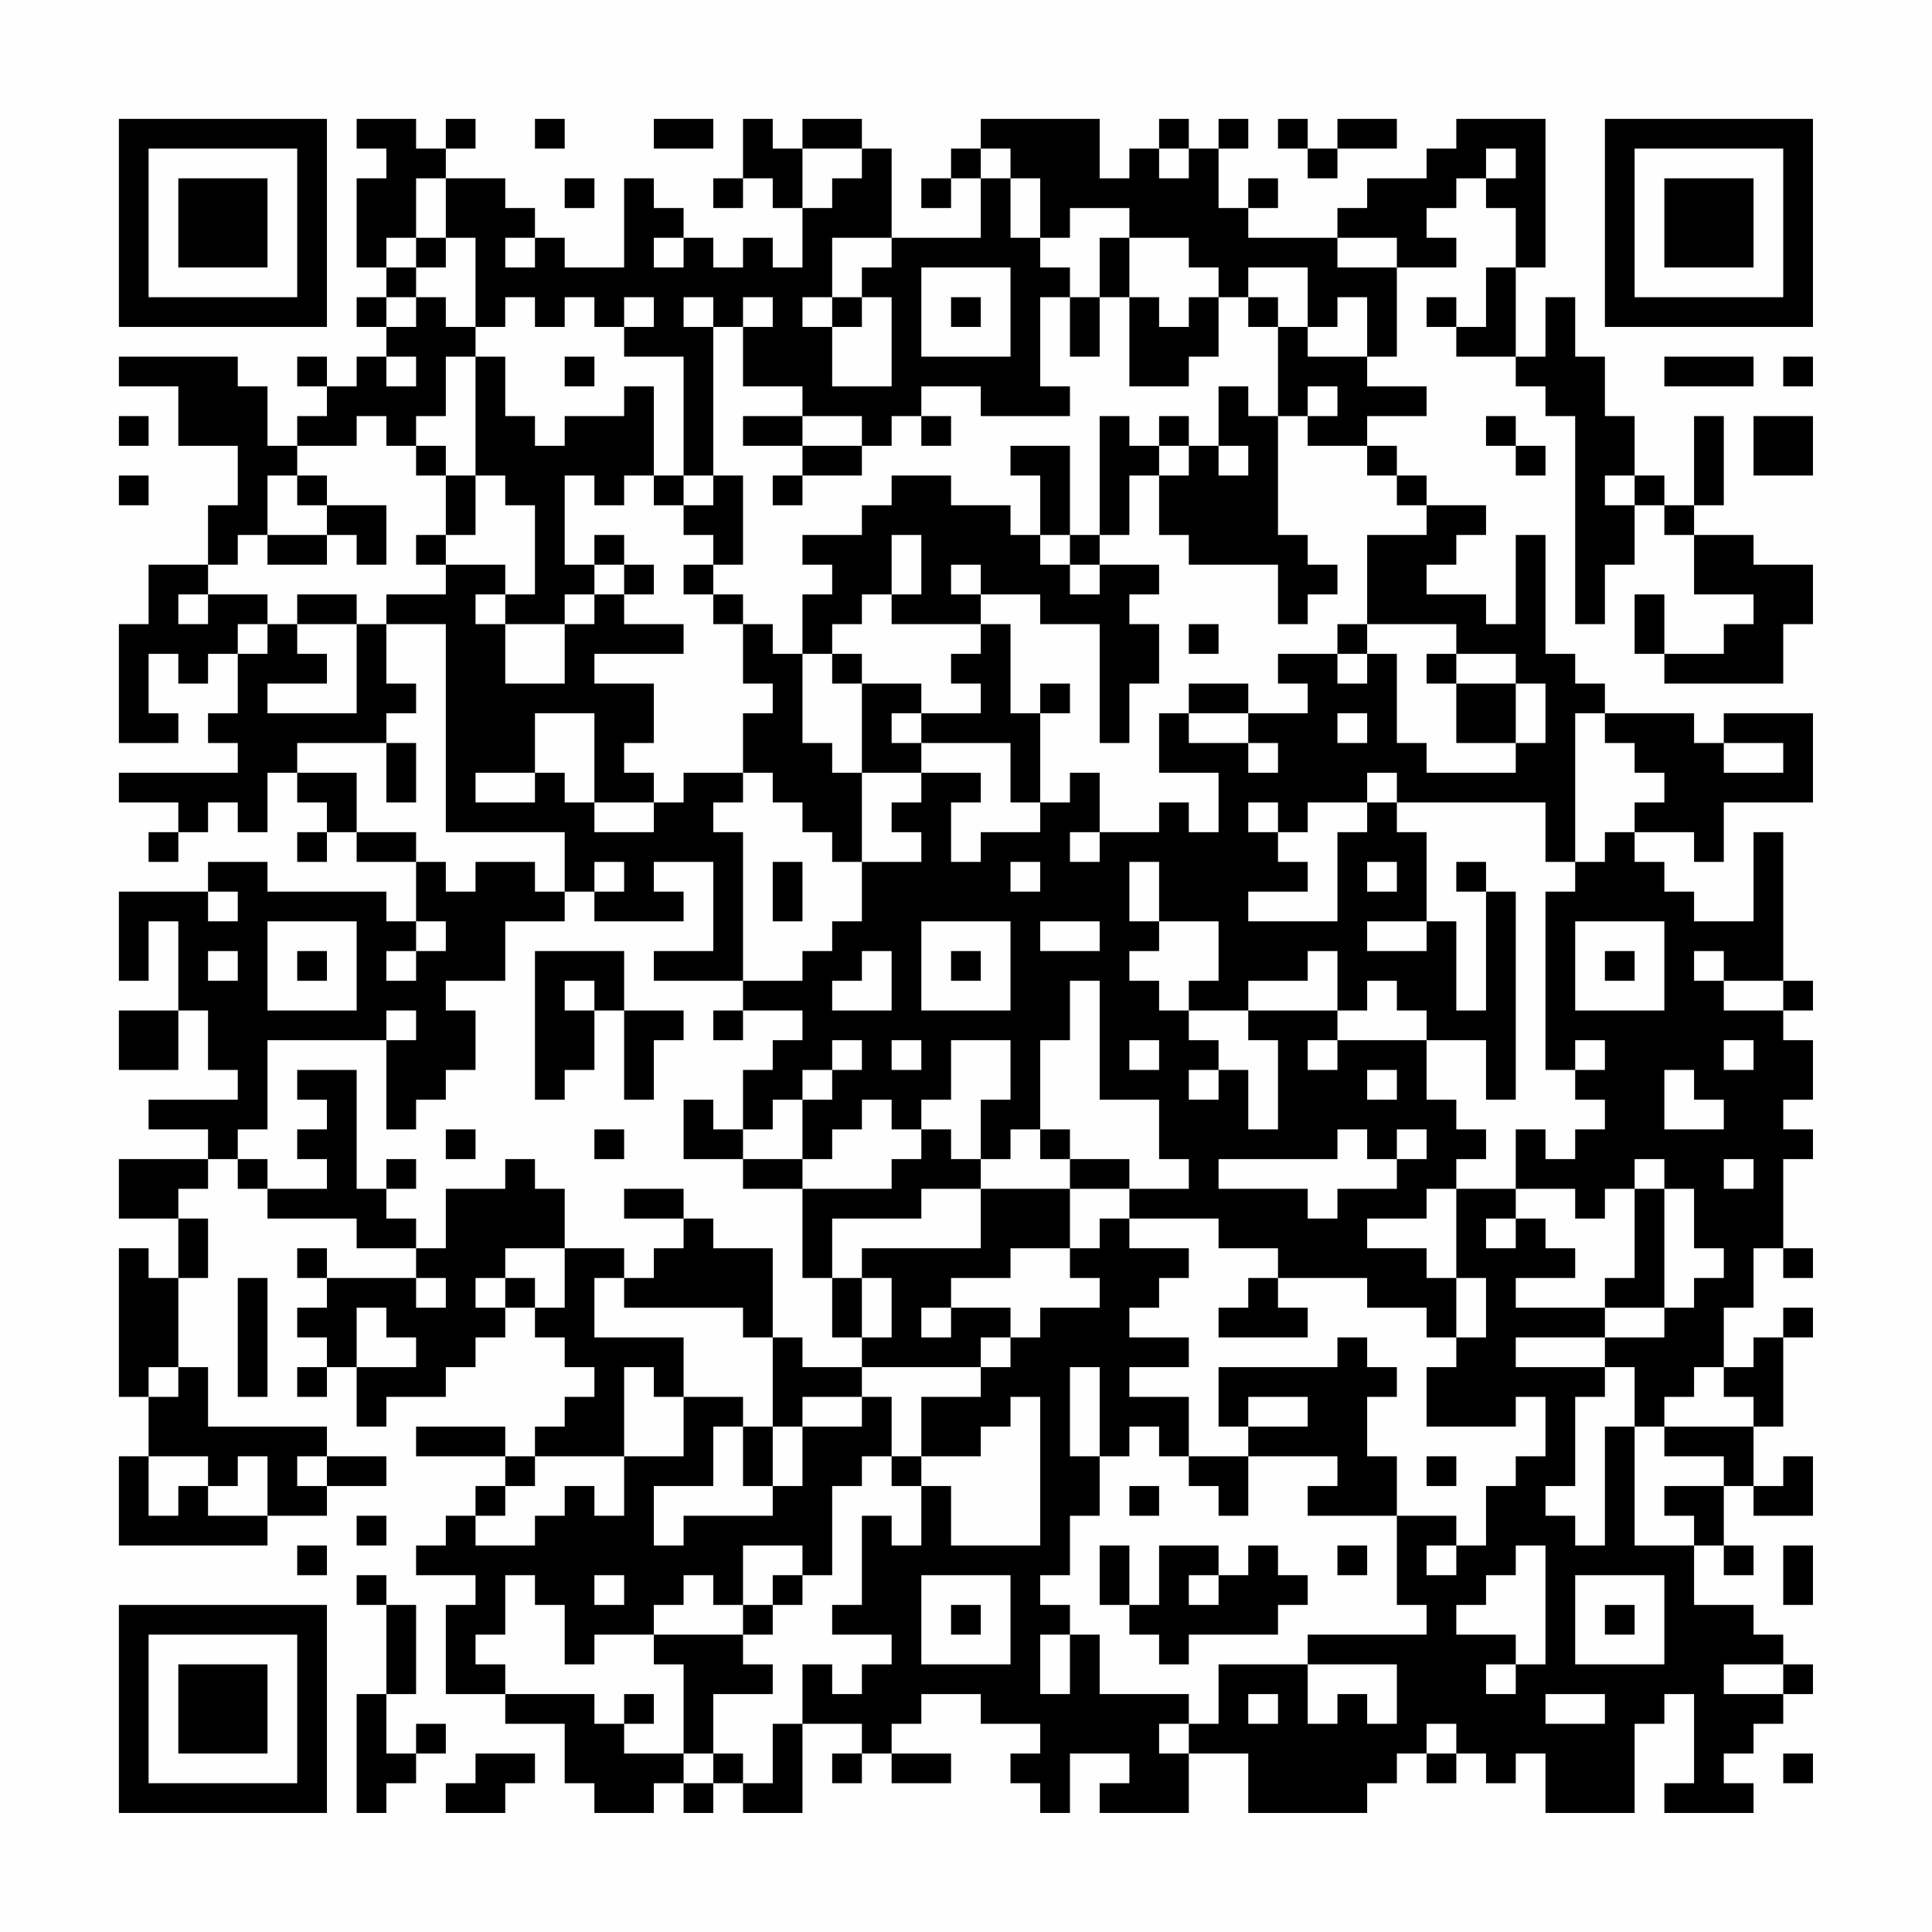 <?xml version="1.0" encoding="UTF-8"?>
<svg xmlns="http://www.w3.org/2000/svg" version="1.1" width="300" height="300" viewBox="0 0 300 300"><rect x="0" y="0" width="300" height="300" fill="#fefefe"/><g transform="scale(4.615)"><g transform="translate(4,4)"><path fill-rule="evenodd" d="M8 0L8 1L9 1L9 2L8 2L8 5L9 5L9 6L8 6L8 7L9 7L9 8L8 8L8 9L7 9L7 8L6 8L6 9L7 9L7 10L6 10L6 11L5 11L5 9L4 9L4 8L0 8L0 9L2 9L2 11L4 11L4 13L3 13L3 15L1 15L1 17L0 17L0 21L2 21L2 20L1 20L1 18L2 18L2 19L3 19L3 18L4 18L4 20L3 20L3 21L4 21L4 22L0 22L0 23L2 23L2 24L1 24L1 25L2 25L2 24L3 24L3 23L4 23L4 24L5 24L5 22L6 22L6 23L7 23L7 24L6 24L6 25L7 25L7 24L8 24L8 25L10 25L10 27L9 27L9 26L5 26L5 25L3 25L3 26L0 26L0 29L1 29L1 27L2 27L2 30L0 30L0 32L2 32L2 30L3 30L3 32L4 32L4 33L1 33L1 34L3 34L3 35L0 35L0 37L2 37L2 39L1 39L1 38L0 38L0 43L1 43L1 45L0 45L0 48L5 48L5 47L7 47L7 46L9 46L9 45L7 45L7 44L3 44L3 42L2 42L2 39L3 39L3 37L2 37L2 36L3 36L3 35L4 35L4 36L5 36L5 37L8 37L8 38L10 38L10 39L7 39L7 38L6 38L6 39L7 39L7 40L6 40L6 41L7 41L7 42L6 42L6 43L7 43L7 42L8 42L8 44L9 44L9 43L11 43L11 42L12 42L12 41L13 41L13 40L14 40L14 41L15 41L15 42L16 42L16 43L15 43L15 44L14 44L14 45L13 45L13 44L10 44L10 45L13 45L13 46L12 46L12 47L11 47L11 48L10 48L10 49L12 49L12 50L11 50L11 53L13 53L13 54L15 54L15 56L16 56L16 57L18 57L18 56L19 56L19 57L20 57L20 56L21 56L21 57L23 57L23 54L25 54L25 55L24 55L24 56L25 56L25 55L26 55L26 56L28 56L28 55L26 55L26 54L27 54L27 53L29 53L29 54L31 54L31 55L30 55L30 56L31 56L31 57L32 57L32 55L34 55L34 56L33 56L33 57L36 57L36 55L38 55L38 57L42 57L42 56L43 56L43 55L44 55L44 56L45 56L45 55L46 55L46 56L47 56L47 55L48 55L48 57L51 57L51 54L52 54L52 53L53 53L53 56L52 56L52 57L55 57L55 56L54 56L54 55L55 55L55 54L56 54L56 53L57 53L57 52L56 52L56 51L55 51L55 50L53 50L53 48L54 48L54 49L55 49L55 48L54 48L54 46L55 46L55 47L57 47L57 45L56 45L56 46L55 46L55 44L56 44L56 41L57 41L57 40L56 40L56 41L55 41L55 42L54 42L54 40L55 40L55 38L56 38L56 39L57 39L57 38L56 38L56 35L57 35L57 34L56 34L56 33L57 33L57 31L56 31L56 30L57 30L57 29L56 29L56 24L55 24L55 27L53 27L53 26L52 26L52 25L51 25L51 24L53 24L53 25L54 25L54 23L57 23L57 20L54 20L54 21L53 21L53 20L50 20L50 19L49 19L49 18L48 18L48 14L47 14L47 17L46 17L46 16L44 16L44 15L45 15L45 14L46 14L46 13L44 13L44 12L43 12L43 11L42 11L42 10L44 10L44 9L42 9L42 8L43 8L43 5L45 5L45 4L44 4L44 3L45 3L45 2L46 2L46 3L47 3L47 5L46 5L46 7L45 7L45 6L44 6L44 7L45 7L45 8L47 8L47 9L48 9L48 10L49 10L49 17L50 17L50 15L51 15L51 13L52 13L52 14L53 14L53 16L55 16L55 17L54 17L54 18L52 18L52 16L51 16L51 18L52 18L52 19L56 19L56 17L57 17L57 15L55 15L55 14L53 14L53 13L54 13L54 10L53 10L53 13L52 13L52 12L51 12L51 10L50 10L50 8L49 8L49 6L48 6L48 8L47 8L47 5L48 5L48 0L45 0L45 1L44 1L44 2L42 2L42 3L41 3L41 4L38 4L38 3L39 3L39 2L38 2L38 3L37 3L37 1L38 1L38 0L37 0L37 1L36 1L36 0L35 0L35 1L34 1L34 2L33 2L33 0L29 0L29 1L28 1L28 2L27 2L27 3L28 3L28 2L29 2L29 4L26 4L26 1L25 1L25 0L23 0L23 1L22 1L22 0L21 0L21 2L20 2L20 3L21 3L21 2L22 2L22 3L23 3L23 5L22 5L22 4L21 4L21 5L20 5L20 4L19 4L19 3L18 3L18 2L17 2L17 5L15 5L15 4L14 4L14 3L13 3L13 2L11 2L11 1L12 1L12 0L11 0L11 1L10 1L10 0ZM14 0L14 1L15 1L15 0ZM18 0L18 1L20 1L20 0ZM39 0L39 1L40 1L40 2L41 2L41 1L43 1L43 0L41 0L41 1L40 1L40 0ZM23 1L23 3L24 3L24 2L25 2L25 1ZM29 1L29 2L30 2L30 4L31 4L31 5L32 5L32 6L31 6L31 9L32 9L32 10L29 10L29 9L27 9L27 10L26 10L26 11L25 11L25 10L23 10L23 9L21 9L21 7L22 7L22 6L21 6L21 7L20 7L20 6L19 6L19 7L20 7L20 12L19 12L19 8L17 8L17 7L18 7L18 6L17 6L17 7L16 7L16 6L15 6L15 7L14 7L14 6L13 6L13 7L12 7L12 4L11 4L11 2L10 2L10 4L9 4L9 5L10 5L10 6L9 6L9 7L10 7L10 6L11 6L11 7L12 7L12 8L11 8L11 10L10 10L10 11L9 11L9 10L8 10L8 11L6 11L6 12L5 12L5 14L4 14L4 15L3 15L3 16L2 16L2 17L3 17L3 16L5 16L5 17L4 17L4 18L5 18L5 17L6 17L6 18L7 18L7 19L5 19L5 20L8 20L8 17L9 17L9 19L10 19L10 20L9 20L9 21L6 21L6 22L8 22L8 24L10 24L10 25L11 25L11 26L12 26L12 25L14 25L14 26L15 26L15 27L13 27L13 29L11 29L11 30L12 30L12 32L11 32L11 33L10 33L10 34L9 34L9 31L10 31L10 30L9 30L9 31L5 31L5 34L4 34L4 35L5 35L5 36L7 36L7 35L6 35L6 34L7 34L7 33L6 33L6 32L8 32L8 36L9 36L9 37L10 37L10 38L11 38L11 36L13 36L13 35L14 35L14 36L15 36L15 38L13 38L13 39L12 39L12 40L13 40L13 39L14 39L14 40L15 40L15 38L17 38L17 39L16 39L16 41L19 41L19 43L18 43L18 42L17 42L17 45L14 45L14 46L13 46L13 47L12 47L12 48L14 48L14 47L15 47L15 46L16 46L16 47L17 47L17 45L19 45L19 43L21 43L21 44L20 44L20 46L18 46L18 48L19 48L19 47L22 47L22 46L23 46L23 44L25 44L25 43L26 43L26 45L25 45L25 46L24 46L24 49L23 49L23 48L21 48L21 50L20 50L20 49L19 49L19 50L18 50L18 51L16 51L16 52L15 52L15 50L14 50L14 49L13 49L13 51L12 51L12 52L13 52L13 53L16 53L16 54L17 54L17 55L19 55L19 56L20 56L20 55L21 55L21 56L22 56L22 54L23 54L23 52L24 52L24 53L25 53L25 52L26 52L26 51L24 51L24 50L25 50L25 47L26 47L26 48L27 48L27 46L28 46L28 48L31 48L31 43L30 43L30 44L29 44L29 45L27 45L27 43L29 43L29 42L30 42L30 41L31 41L31 40L33 40L33 39L32 39L32 38L33 38L33 37L34 37L34 38L36 38L36 39L35 39L35 40L34 40L34 41L36 41L36 42L34 42L34 43L36 43L36 45L35 45L35 44L34 44L34 45L33 45L33 42L32 42L32 45L33 45L33 47L32 47L32 49L31 49L31 50L32 50L32 51L31 51L31 53L32 53L32 51L33 51L33 53L36 53L36 54L35 54L35 55L36 55L36 54L37 54L37 52L40 52L40 54L41 54L41 53L42 53L42 54L43 54L43 52L40 52L40 51L44 51L44 50L43 50L43 47L45 47L45 48L44 48L44 49L45 49L45 48L46 48L46 46L47 46L47 45L48 45L48 43L47 43L47 44L44 44L44 42L45 42L45 41L46 41L46 39L45 39L45 36L47 36L47 37L46 37L46 38L47 38L47 37L48 37L48 38L49 38L49 39L47 39L47 40L50 40L50 41L47 41L47 42L50 42L50 43L49 43L49 46L48 46L48 47L49 47L49 48L50 48L50 44L51 44L51 48L53 48L53 47L52 47L52 46L54 46L54 45L52 45L52 44L55 44L55 43L54 43L54 42L53 42L53 43L52 43L52 44L51 44L51 42L50 42L50 41L52 41L52 40L53 40L53 39L54 39L54 38L53 38L53 36L52 36L52 35L51 35L51 36L50 36L50 37L49 37L49 36L47 36L47 34L48 34L48 35L49 35L49 34L50 34L50 33L49 33L49 32L50 32L50 31L49 31L49 32L48 32L48 26L49 26L49 25L50 25L50 24L51 24L51 23L52 23L52 22L51 22L51 21L50 21L50 20L49 20L49 25L48 25L48 23L43 23L43 22L42 22L42 23L40 23L40 24L39 24L39 23L38 23L38 24L39 24L39 25L40 25L40 26L38 26L38 27L41 27L41 24L42 24L42 23L43 23L43 24L44 24L44 27L42 27L42 28L44 28L44 27L45 27L45 30L46 30L46 26L47 26L47 33L46 33L46 31L44 31L44 30L43 30L43 29L42 29L42 30L41 30L41 28L40 28L40 29L38 29L38 30L36 30L36 29L37 29L37 27L35 27L35 25L34 25L34 27L35 27L35 28L34 28L34 29L35 29L35 30L36 30L36 31L37 31L37 32L36 32L36 33L37 33L37 32L38 32L38 34L39 34L39 31L38 31L38 30L41 30L41 31L40 31L40 32L41 32L41 31L44 31L44 33L45 33L45 34L46 34L46 35L45 35L45 36L44 36L44 37L42 37L42 38L44 38L44 39L45 39L45 41L44 41L44 40L42 40L42 39L39 39L39 38L37 38L37 37L34 37L34 36L36 36L36 35L35 35L35 33L33 33L33 29L32 29L32 31L31 31L31 34L30 34L30 35L29 35L29 33L30 33L30 31L28 31L28 33L27 33L27 34L26 34L26 33L25 33L25 34L24 34L24 35L23 35L23 33L24 33L24 32L25 32L25 31L24 31L24 32L23 32L23 33L22 33L22 34L21 34L21 32L22 32L22 31L23 31L23 30L21 30L21 29L23 29L23 28L24 28L24 27L25 27L25 25L27 25L27 24L26 24L26 23L27 23L27 22L29 22L29 23L28 23L28 25L29 25L29 24L31 24L31 23L32 23L32 22L33 22L33 24L32 24L32 25L33 25L33 24L35 24L35 23L36 23L36 24L37 24L37 22L35 22L35 20L36 20L36 21L38 21L38 22L39 22L39 21L38 21L38 20L40 20L40 19L39 19L39 18L41 18L41 19L42 19L42 18L43 18L43 21L44 21L44 22L47 22L47 21L48 21L48 19L47 19L47 18L45 18L45 17L42 17L42 14L44 14L44 13L43 13L43 12L42 12L42 11L40 11L40 10L41 10L41 9L40 9L40 10L39 10L39 7L40 7L40 8L42 8L42 6L41 6L41 7L40 7L40 5L38 5L38 6L37 6L37 5L36 5L36 4L34 4L34 3L32 3L32 4L31 4L31 2L30 2L30 1ZM35 1L35 2L36 2L36 1ZM46 1L46 2L47 2L47 1ZM15 2L15 3L16 3L16 2ZM10 4L10 5L11 5L11 4ZM13 4L13 5L14 5L14 4ZM18 4L18 5L19 5L19 4ZM24 4L24 6L23 6L23 7L24 7L24 9L26 9L26 6L25 6L25 5L26 5L26 4ZM33 4L33 6L32 6L32 8L33 8L33 6L34 6L34 9L36 9L36 8L37 8L37 6L36 6L36 7L35 7L35 6L34 6L34 4ZM41 4L41 5L43 5L43 4ZM27 5L27 8L30 8L30 5ZM24 6L24 7L25 7L25 6ZM28 6L28 7L29 7L29 6ZM38 6L38 7L39 7L39 6ZM9 8L9 9L10 9L10 8ZM12 8L12 12L11 12L11 11L10 11L10 12L11 12L11 14L10 14L10 15L11 15L11 16L9 16L9 17L11 17L11 24L15 24L15 26L16 26L16 27L19 27L19 26L18 26L18 25L20 25L20 28L18 28L18 29L21 29L21 24L20 24L20 23L21 23L21 22L22 22L22 23L23 23L23 24L24 24L24 25L25 25L25 22L27 22L27 21L30 21L30 23L31 23L31 20L32 20L32 19L31 19L31 20L30 20L30 17L29 17L29 16L31 16L31 17L33 17L33 21L34 21L34 19L35 19L35 17L34 17L34 16L35 16L35 15L33 15L33 14L34 14L34 12L35 12L35 14L36 14L36 15L39 15L39 17L40 17L40 16L41 16L41 15L40 15L40 14L39 14L39 10L38 10L38 9L37 9L37 11L36 11L36 10L35 10L35 11L34 11L34 10L33 10L33 14L32 14L32 11L30 11L30 12L31 12L31 14L30 14L30 13L28 13L28 12L26 12L26 13L25 13L25 14L23 14L23 15L24 15L24 16L23 16L23 18L22 18L22 17L21 17L21 16L20 16L20 15L21 15L21 12L20 12L20 13L19 13L19 12L18 12L18 9L17 9L17 10L15 10L15 11L14 11L14 10L13 10L13 8ZM15 8L15 9L16 9L16 8ZM52 8L52 9L55 9L55 8ZM56 8L56 9L57 9L57 8ZM0 10L0 11L1 11L1 10ZM21 10L21 11L23 11L23 12L22 12L22 13L23 13L23 12L25 12L25 11L23 11L23 10ZM27 10L27 11L28 11L28 10ZM46 10L46 11L47 11L47 12L48 12L48 11L47 11L47 10ZM55 10L55 12L57 12L57 10ZM35 11L35 12L36 12L36 11ZM37 11L37 12L38 12L38 11ZM0 12L0 13L1 13L1 12ZM6 12L6 13L7 13L7 14L5 14L5 15L7 15L7 14L8 14L8 15L9 15L9 13L7 13L7 12ZM12 12L12 14L11 14L11 15L13 15L13 16L12 16L12 17L13 17L13 19L15 19L15 17L16 17L16 16L17 16L17 17L19 17L19 18L16 18L16 19L18 19L18 21L17 21L17 22L18 22L18 23L16 23L16 20L14 20L14 22L12 22L12 23L14 23L14 22L15 22L15 23L16 23L16 24L18 24L18 23L19 23L19 22L21 22L21 20L22 20L22 19L21 19L21 17L20 17L20 16L19 16L19 15L20 15L20 14L19 14L19 13L18 13L18 12L17 12L17 13L16 13L16 12L15 12L15 15L16 15L16 16L15 16L15 17L13 17L13 16L14 16L14 13L13 13L13 12ZM50 12L50 13L51 13L51 12ZM16 14L16 15L17 15L17 16L18 16L18 15L17 15L17 14ZM26 14L26 16L25 16L25 17L24 17L24 18L23 18L23 21L24 21L24 22L25 22L25 19L27 19L27 20L26 20L26 21L27 21L27 20L29 20L29 19L28 19L28 18L29 18L29 17L26 17L26 16L27 16L27 14ZM31 14L31 15L32 15L32 16L33 16L33 15L32 15L32 14ZM28 15L28 16L29 16L29 15ZM6 16L6 17L8 17L8 16ZM36 17L36 18L37 18L37 17ZM41 17L41 18L42 18L42 17ZM24 18L24 19L25 19L25 18ZM44 18L44 19L45 19L45 21L47 21L47 19L45 19L45 18ZM36 19L36 20L38 20L38 19ZM41 20L41 21L42 21L42 20ZM9 21L9 23L10 23L10 21ZM54 21L54 22L56 22L56 21ZM16 25L16 26L17 26L17 25ZM22 25L22 27L23 27L23 25ZM30 25L30 26L31 26L31 25ZM42 25L42 26L43 26L43 25ZM45 25L45 26L46 26L46 25ZM3 26L3 27L4 27L4 26ZM5 27L5 30L8 30L8 27ZM10 27L10 28L9 28L9 29L10 29L10 28L11 28L11 27ZM27 27L27 30L30 30L30 27ZM31 27L31 28L33 28L33 27ZM49 27L49 30L52 30L52 27ZM3 28L3 29L4 29L4 28ZM6 28L6 29L7 29L7 28ZM14 28L14 33L15 33L15 32L16 32L16 30L17 30L17 33L18 33L18 31L19 31L19 30L17 30L17 28ZM25 28L25 29L24 29L24 30L26 30L26 28ZM28 28L28 29L29 29L29 28ZM50 28L50 29L51 29L51 28ZM53 28L53 29L54 29L54 30L56 30L56 29L54 29L54 28ZM15 29L15 30L16 30L16 29ZM20 30L20 31L21 31L21 30ZM26 31L26 32L27 32L27 31ZM34 31L34 32L35 32L35 31ZM54 31L54 32L55 32L55 31ZM42 32L42 33L43 33L43 32ZM52 32L52 34L54 34L54 33L53 33L53 32ZM19 33L19 35L21 35L21 36L23 36L23 39L24 39L24 41L25 41L25 42L23 42L23 41L22 41L22 38L20 38L20 37L19 37L19 36L17 36L17 37L19 37L19 38L18 38L18 39L17 39L17 40L21 40L21 41L22 41L22 44L21 44L21 46L22 46L22 44L23 44L23 43L25 43L25 42L29 42L29 41L30 41L30 40L28 40L28 39L30 39L30 38L32 38L32 36L34 36L34 35L32 35L32 34L31 34L31 35L32 35L32 36L29 36L29 35L28 35L28 34L27 34L27 35L26 35L26 36L23 36L23 35L21 35L21 34L20 34L20 33ZM11 34L11 35L12 35L12 34ZM16 34L16 35L17 35L17 34ZM41 34L41 35L37 35L37 36L40 36L40 37L41 37L41 36L43 36L43 35L44 35L44 34L43 34L43 35L42 35L42 34ZM9 35L9 36L10 36L10 35ZM54 35L54 36L55 36L55 35ZM27 36L27 37L24 37L24 39L25 39L25 41L26 41L26 39L25 39L25 38L29 38L29 36ZM51 36L51 39L50 39L50 40L52 40L52 36ZM4 39L4 43L5 43L5 39ZM10 39L10 40L11 40L11 39ZM38 39L38 40L37 40L37 41L40 41L40 40L39 40L39 39ZM8 40L8 42L10 42L10 41L9 41L9 40ZM27 40L27 41L28 41L28 40ZM41 41L41 42L37 42L37 44L38 44L38 45L36 45L36 46L37 46L37 47L38 47L38 45L41 45L41 46L40 46L40 47L43 47L43 45L42 45L42 43L43 43L43 42L42 42L42 41ZM1 42L1 43L2 43L2 42ZM38 43L38 44L40 44L40 43ZM1 45L1 47L2 47L2 46L3 46L3 47L5 47L5 45L4 45L4 46L3 46L3 45ZM6 45L6 46L7 46L7 45ZM26 45L26 46L27 46L27 45ZM44 45L44 46L45 46L45 45ZM34 46L34 47L35 47L35 46ZM8 47L8 48L9 48L9 47ZM6 48L6 49L7 49L7 48ZM33 48L33 50L34 50L34 51L35 51L35 52L36 52L36 51L39 51L39 50L40 50L40 49L39 49L39 48L38 48L38 49L37 49L37 48L35 48L35 50L34 50L34 48ZM41 48L41 49L42 49L42 48ZM47 48L47 49L46 49L46 50L45 50L45 51L47 51L47 52L46 52L46 53L47 53L47 52L48 52L48 48ZM56 48L56 50L57 50L57 48ZM8 49L8 50L9 50L9 53L8 53L8 57L9 57L9 56L10 56L10 55L11 55L11 54L10 54L10 55L9 55L9 53L10 53L10 50L9 50L9 49ZM16 49L16 50L17 50L17 49ZM22 49L22 50L21 50L21 51L18 51L18 52L19 52L19 55L20 55L20 53L22 53L22 52L21 52L21 51L22 51L22 50L23 50L23 49ZM27 49L27 52L30 52L30 49ZM36 49L36 50L37 50L37 49ZM49 49L49 52L52 52L52 49ZM28 50L28 51L29 51L29 50ZM50 50L50 51L51 51L51 50ZM54 52L54 53L56 53L56 52ZM17 53L17 54L18 54L18 53ZM38 53L38 54L39 54L39 53ZM48 53L48 54L50 54L50 53ZM44 54L44 55L45 55L45 54ZM12 55L12 56L11 56L11 57L13 57L13 56L14 56L14 55ZM56 55L56 56L57 56L57 55ZM0 0L0 7L7 7L7 0ZM1 1L1 6L6 6L6 1ZM2 2L2 5L5 5L5 2ZM50 0L50 7L57 7L57 0ZM51 1L51 6L56 6L56 1ZM52 2L52 5L55 5L55 2ZM0 50L0 57L7 57L7 50ZM1 51L1 56L6 56L6 51ZM2 52L2 55L5 55L5 52Z" fill="#000000"/></g></g></svg>
